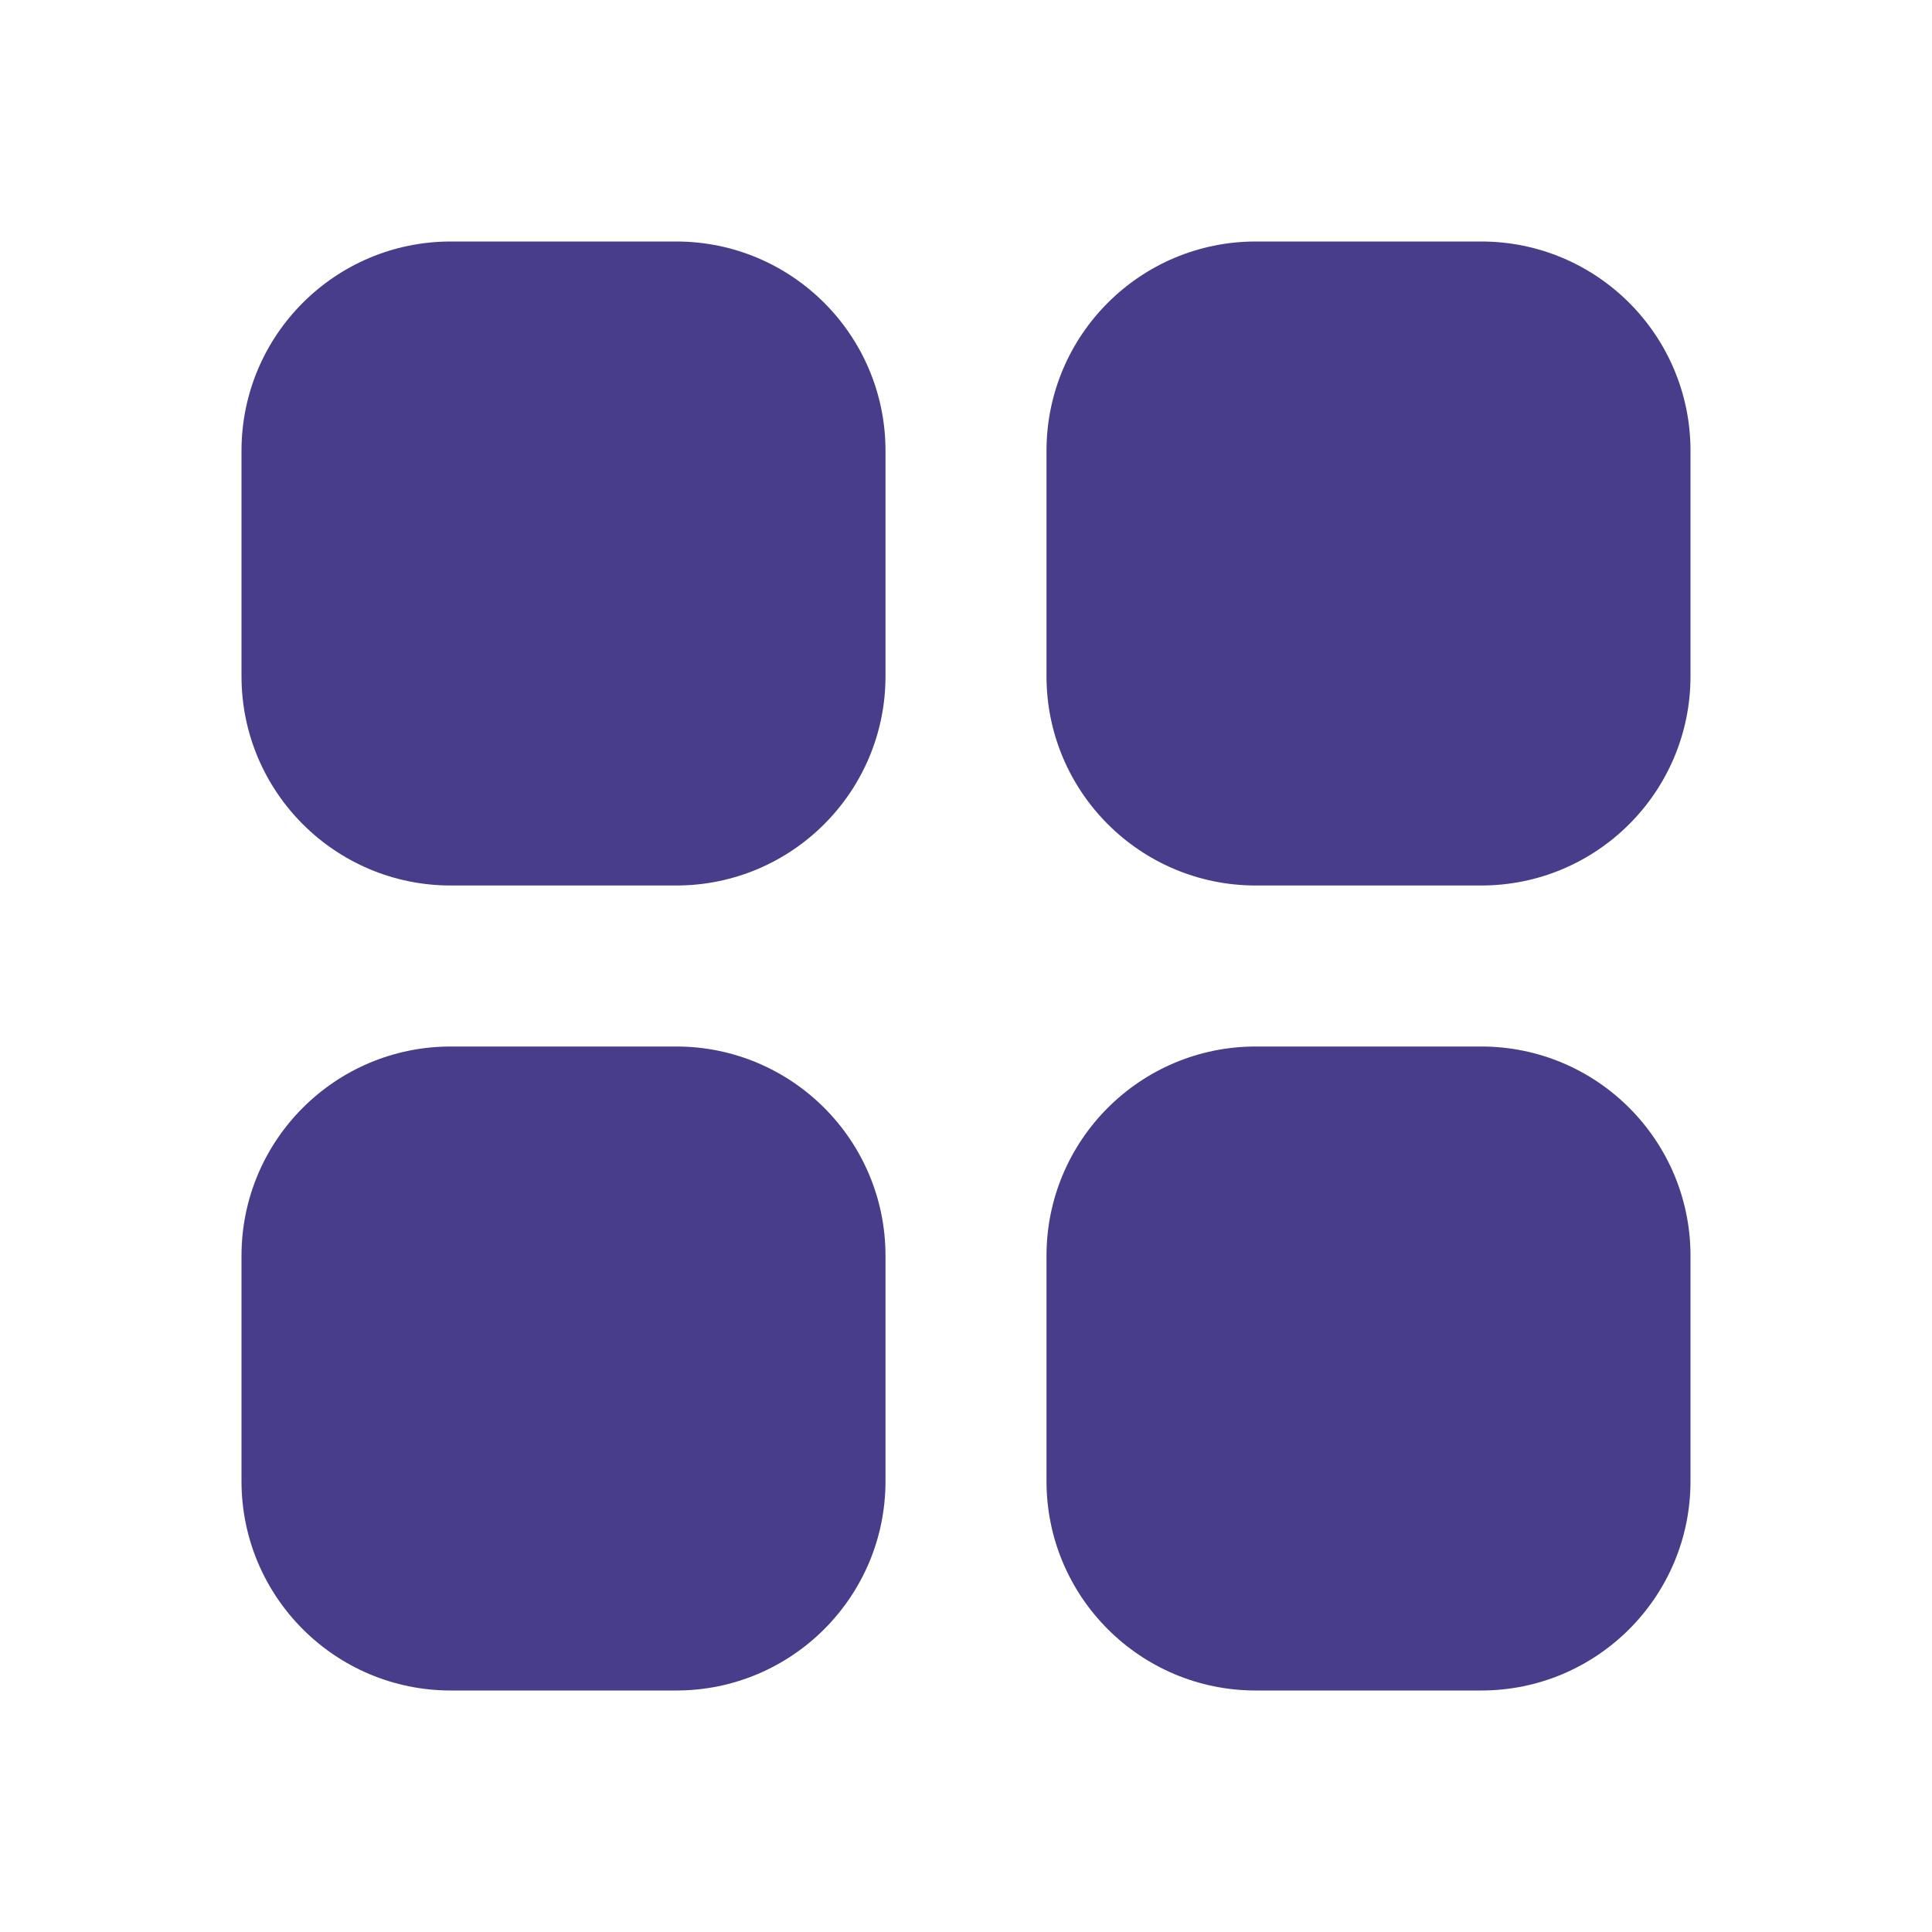 <svg width="24" height="24" viewBox="0 0 24 24" fill="none" xmlns="http://www.w3.org/2000/svg">
<g id="si:Grid_view">
<g id="v">
<path d="M5.6 3C4.164 3 3 4.164 3 5.6V8.4C3 9.836 4.164 11 5.6 11H8.4C9.836 11 11 9.836 11 8.4V5.6C11 4.164 9.836 3 8.4 3H5.6Z" fill="#483D8B"/>
<path d="M5.6 13C4.164 13 3 14.164 3 15.6V18.4C3 19.836 4.164 21 5.6 21H8.4C9.836 21 11 19.836 11 18.4V15.6C11 14.164 9.836 13 8.4 13H5.6Z" fill="#483D8B"/>
<path d="M15.6 3C14.164 3 13 4.164 13 5.6V8.4C13 9.836 14.164 11 15.6 11H18.4C19.836 11 21 9.836 21 8.4V5.6C21 4.164 19.836 3 18.4 3H15.6Z" fill="#483D8B"/>
<path d="M15.6 13C14.164 13 13 14.164 13 15.6V18.4C13 19.836 14.164 21 15.6 21H18.4C19.836 21 21 19.836 21 18.4V15.6C21 14.164 19.836 13 18.4 13H15.6Z" fill="#483D8B"/>
</g>
</g>
</svg>
